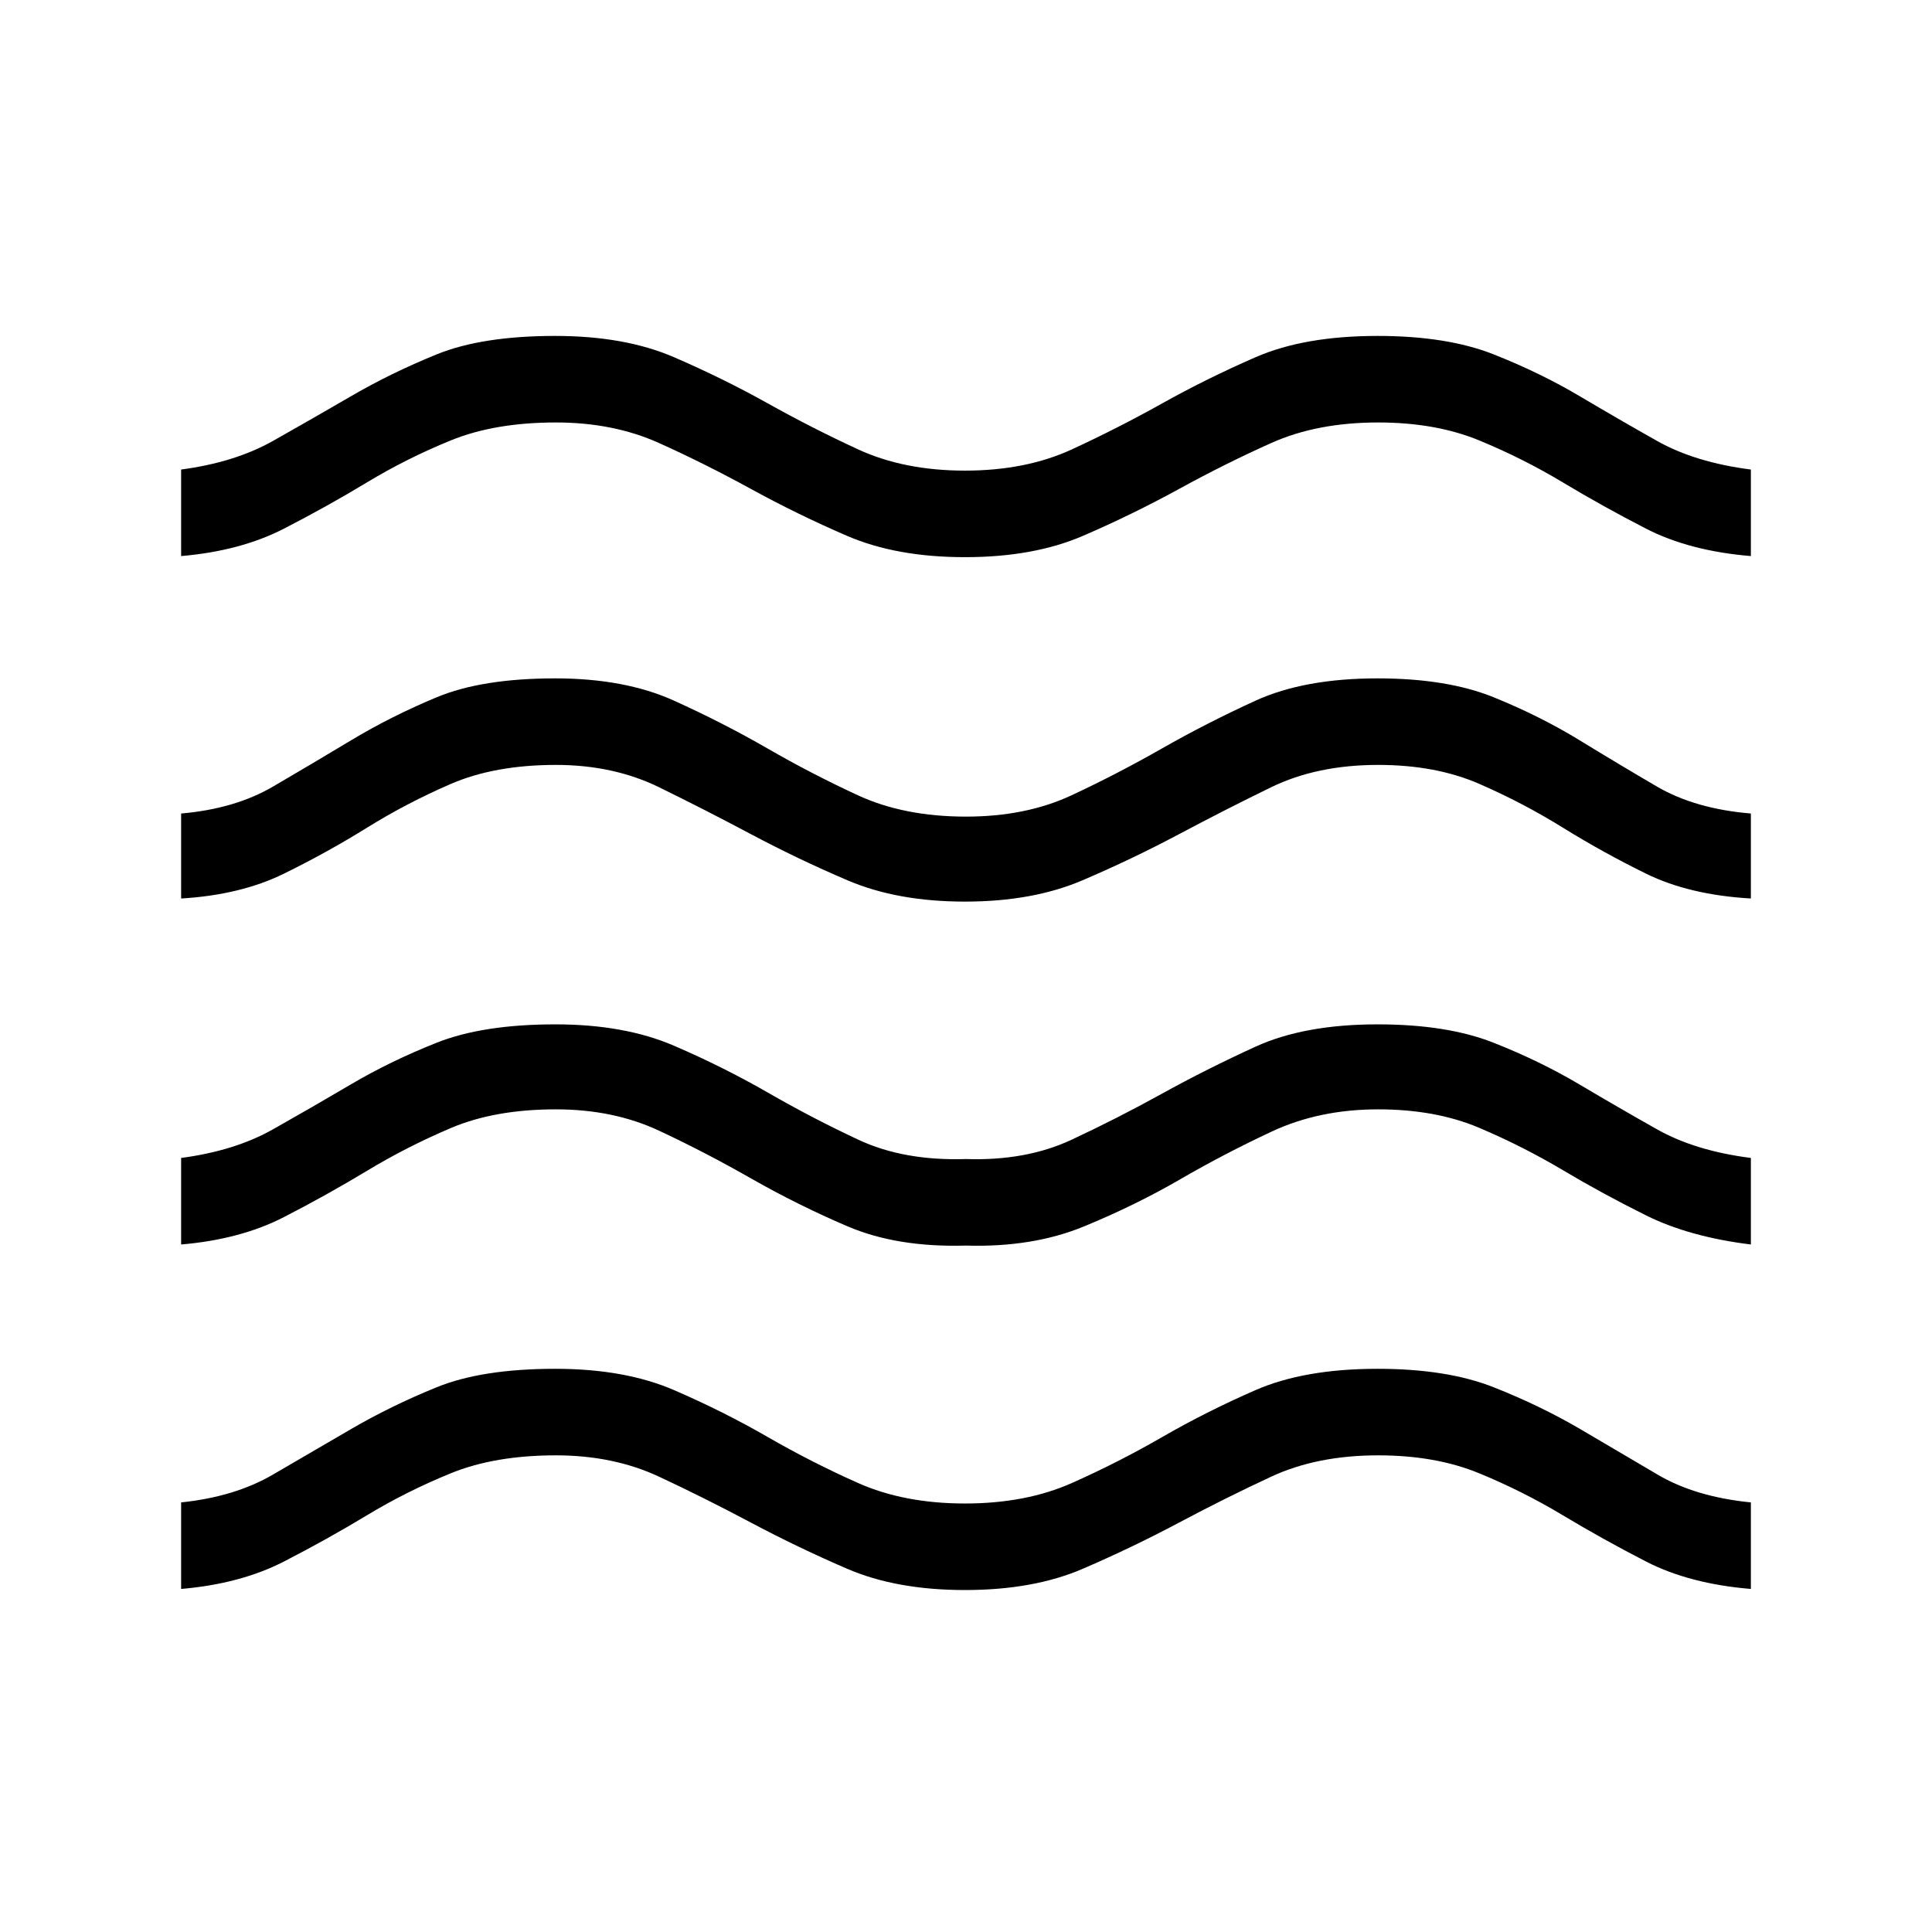 <svg xmlns="http://www.w3.org/2000/svg" height="48" viewBox="0 -960 960 960" width="48"><path d="M90-170.46v-43q26.69-2.77 45.66-13.85 18.97-11.07 38.81-22.61 19.84-11.54 42.43-20.73 22.59-9.2 58.99-9.2 34.57 0 59.03 10.58T381.4-246q22.02 12.69 44.93 22.88 22.9 10.2 53.17 10.2 30.27 0 53.17-10.2 22.91-10.19 44.93-22.88t46.28-23.27q24.26-10.58 60.64-10.58 34.56 0 57.75 9.2 23.19 9.19 42.9 20.73 19.71 11.54 38.43 22.61 18.71 11.08 46.4 13.85v43q-30.54-2.54-52.08-13.62-21.54-11.07-41.38-23-19.85-11.92-41.5-20.84-21.65-8.93-50.21-8.93-30.37 0-53.14 10.58t-45.92 22.89q-23.15 12.3-47.68 22.88-24.52 10.58-58.59 10.58-34.07 0-58.59-10.58-24.53-10.58-47.68-22.88-23.15-12.31-45.8-22.89t-51.22-10.58q-30.36 0-52.25 8.93-21.88 8.92-41.61 20.84-19.73 11.93-41.27 23Q119.54-173 90-170.46Zm0-171.16v-43q26.69-3.53 45.65-14.23 18.97-10.69 38.63-22.28 19.67-11.6 42.66-20.73 22.98-9.14 59.05-9.14 34.24 0 58.82 10.58 24.57 10.57 46.84 23.38 22.27 12.81 44.93 23.39 22.65 10.57 53.42 9.57 29.77 1 52.42-9.57 22.66-10.58 44.93-22.89t46.53-23.38Q648.14-451 684.52-451q34.56 0 57.66 9.14 23.11 9.13 42.66 20.73 19.54 11.59 38.51 22.28 18.96 10.7 46.65 14.23v43q-30.54-3.76-52.08-14.46-21.54-10.69-41.38-22.5-19.85-11.8-41.5-21-21.66-9.19-50.24-9.19-29.34 0-52.99 11.08-23.66 11.07-45.54 23.77-21.89 12.69-47.5 23.27-25.62 10.57-58.77 9.57-34.15 1-58.88-9.57-24.74-10.58-47.89-23.77-23.15-13.2-45.8-23.77-22.65-10.58-51.22-10.58-30.36 0-52.25 9.31-21.88 9.31-41.61 21.23t-41.27 23Q119.54-344.15 90-341.62Zm0-171.92v-42.23q26.69-2.31 45.65-13.38 18.97-11.08 38.81-23 19.85-11.93 42.44-21.35 22.59-9.42 58.99-9.42 34.57 0 59.03 11.07 24.46 11.08 46.48 23.77 22.02 12.7 44.93 23.27 22.9 10.58 53.67 10.58 29.77 0 52.42-10.58 22.66-10.57 44.93-23.27 22.27-12.69 46.53-23.77 24.26-11.07 60.64-11.07 34.56 0 57.75 9.42 23.19 9.42 42.65 21.35 19.46 11.92 38.43 23 18.96 11.07 46.65 13.38v42.23q-30.54-1.77-52.08-12.34-21.54-10.58-41.38-22.89-19.85-12.31-41.5-21.73t-50.21-9.42q-30.37 0-53.14 11.07-22.77 11.08-45.92 23.39-23.15 12.31-47.89 22.88Q513.15-512 479.5-512q-33.65 0-58.38-10.58-24.74-10.57-47.89-22.88-23.15-12.31-45.8-23.39-22.65-11.07-51.22-11.07-30.36 0-52.25 9.47-21.88 9.48-41.61 21.73-19.73 12.26-41.27 22.84-21.54 10.57-51.08 12.34Zm0-170.15v-43q26.69-3.54 45.66-14.23 18.97-10.7 38.81-22.23 19.84-11.54 42.43-20.73 22.59-9.2 58.99-9.2 34.57 0 59.03 10.58t46.48 22.88q22.02 12.31 44.93 22.89 22.9 10.58 53.17 10.58 30.27 0 53.17-10.58 22.91-10.58 44.93-22.89 22.02-12.3 46.28-22.88 24.26-10.58 60.64-10.58 34.56 0 57.75 9.2 23.19 9.19 42.65 20.73 19.46 11.53 38.43 22.23 18.96 10.69 46.65 14.23v43q-30.54-2.54-52.08-13.62-21.54-11.07-41.38-23-19.85-11.92-41.5-20.84-21.65-8.93-50.21-8.93-30.37 0-53.14 10.2-22.77 10.19-45.92 22.88-23.15 12.69-47.68 23.27-24.52 10.58-58.59 10.58-34.07 0-58.59-10.58-24.53-10.58-47.68-23.27t-45.8-22.88q-22.65-10.2-51.22-10.2-30.36 0-52.25 8.93-21.88 8.92-41.61 20.84-19.73 11.93-41.27 23-21.54 11.08-51.08 13.62Z"/></svg>